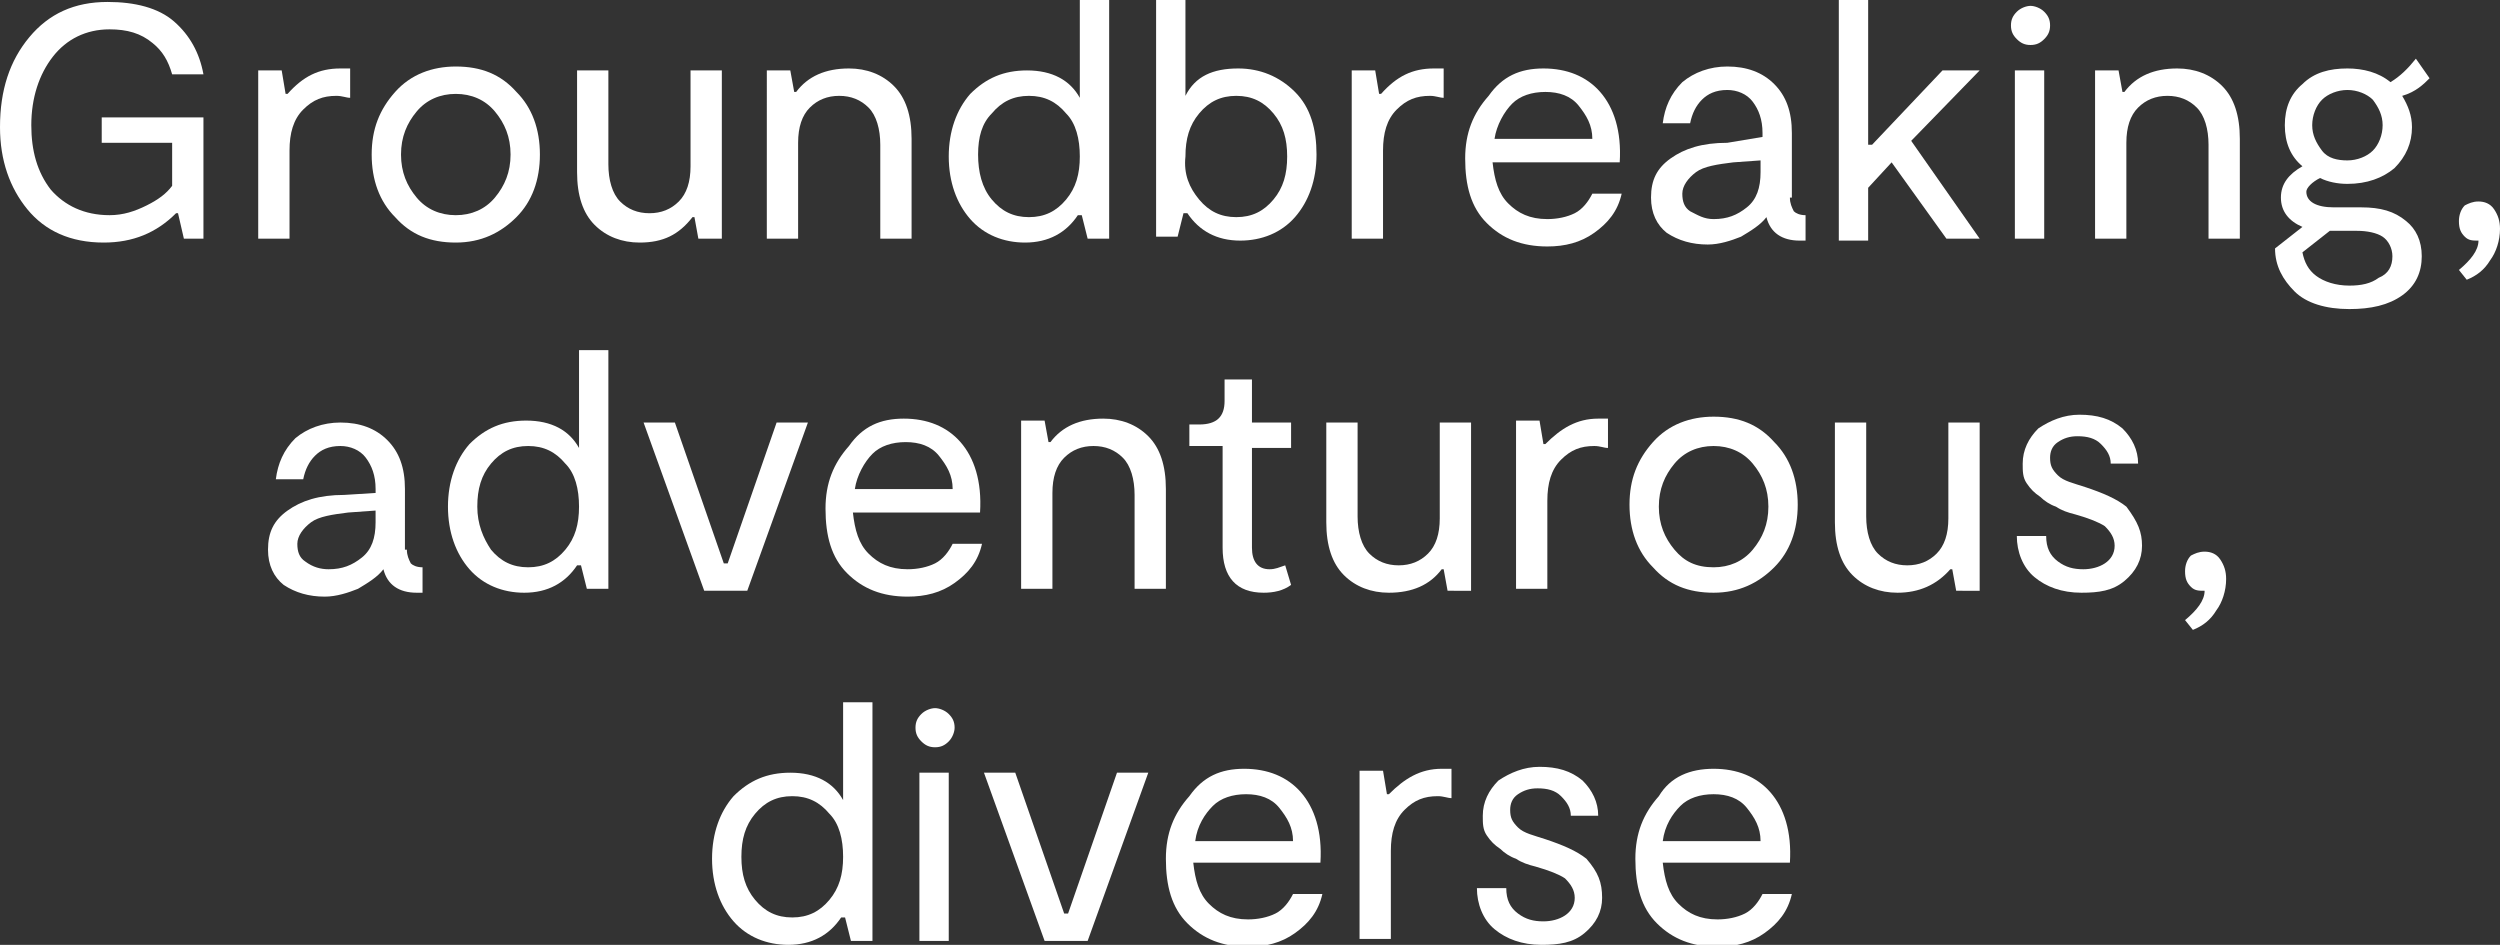 <?xml version="1.0" encoding="utf-8"?>
<!-- Generator: Adobe Illustrator 24.3.0, SVG Export Plug-In . SVG Version: 6.00 Build 0)  -->
<svg version="1.1" id="Laag_1" xmlns="http://www.w3.org/2000/svg" xmlns:xlink="http://www.w3.org/1999/xlink" x="0px" y="0px"
	 width="127.8px" height="48.3px" viewBox="0 0 127.8 48.3" style="enable-background:new 0 0 127.8 48.3;" xml:space="preserve">
<rect x="0" y="0" width="127.8" height="48.3" fill="#333333" stroke="none"/>
<style type="text/css">
	.st0{fill:#FFFFFF;}
</style>
<g>
	<path class="st0" d="M5.2,6h5.2v6.2H9.4l-0.3-1.3H9c-1,1-2.2,1.5-3.7,1.5c-1.7,0-3-0.6-3.9-1.7S0,8.2,0,6.5c0-1.9,0.5-3.4,1.5-4.6
		c1-1.2,2.3-1.8,4-1.8c1.4,0,2.6,0.3,3.4,1c0.8,0.7,1.3,1.6,1.5,2.7H8.8c-0.2-0.7-0.5-1.2-1-1.6C7.2,1.7,6.5,1.5,5.6,1.5
		C4.4,1.5,3.4,2,2.7,2.9C2,3.8,1.6,5,1.6,6.4c0,1.3,0.3,2.4,1,3.3c0.7,0.8,1.7,1.3,3,1.3c0.7,0,1.3-0.2,1.9-0.5c0.6-0.3,1-0.6,1.3-1
		V7.3H5.2V6z"/>
	<path class="st0" d="M17.4,3.5h0.5V5c-0.2,0-0.4-0.1-0.7-0.1c-0.7,0-1.2,0.2-1.7,0.7s-0.7,1.2-0.7,2.1v4.5h-1.6V3.6h1.2l0.2,1.2
		h0.1C15.5,3.9,16.3,3.5,17.4,3.5z"/>
	<path class="st0" d="M23.3,12.4c-1.3,0-2.3-0.4-3.1-1.3c-0.8-0.8-1.2-1.9-1.2-3.2c0-1.3,0.4-2.3,1.2-3.2s1.9-1.3,3.1-1.3
		c1.3,0,2.3,0.4,3.1,1.3c0.8,0.8,1.2,1.9,1.2,3.2c0,1.3-0.4,2.4-1.2,3.2S24.6,12.4,23.3,12.4z M23.3,11c0.8,0,1.5-0.3,2-0.9
		c0.5-0.6,0.8-1.3,0.8-2.2c0-0.9-0.3-1.6-0.8-2.2c-0.5-0.6-1.2-0.9-2-0.9c-0.8,0-1.5,0.3-2,0.9c-0.5,0.6-0.8,1.3-0.8,2.2
		c0,0.9,0.3,1.6,0.8,2.2S22.5,11,23.3,11z"/>
	<path class="st0" d="M32.7,12.4c-0.9,0-1.7-0.3-2.3-0.9s-0.9-1.5-0.9-2.7V3.6h1.6v4.8c0,0.8,0.2,1.5,0.6,1.9s0.9,0.6,1.5,0.6
		c0.6,0,1.1-0.2,1.5-0.6c0.4-0.4,0.6-1,0.6-1.8V3.6h1.6v8.6h-1.2l-0.2-1.1h-0.1C34.7,12,33.9,12.4,32.7,12.4z"/>
	<path class="st0" d="M43.4,3.5c0.9,0,1.7,0.3,2.3,0.9c0.6,0.6,0.9,1.5,0.9,2.7v5.1H45V7.4c0-0.8-0.2-1.5-0.6-1.9
		c-0.4-0.4-0.9-0.6-1.5-0.6c-0.6,0-1.1,0.2-1.5,0.6c-0.4,0.4-0.6,1-0.6,1.8v4.9h-1.6V3.6h1.2l0.2,1.1h0.1
		C41.3,3.9,42.2,3.5,43.4,3.5z"/>
	<path class="st0" d="M55.2,0h1.5v12.2h-1.1L55.3,11h-0.2c-0.6,0.9-1.5,1.4-2.7,1.4c-1.1,0-2.1-0.4-2.8-1.2
		c-0.7-0.8-1.1-1.9-1.1-3.2c0-1.3,0.4-2.4,1.1-3.2c0.8-0.8,1.7-1.2,2.9-1.2c1.3,0,2.2,0.5,2.7,1.4V0z M50.7,10.2
		c0.5,0.6,1.1,0.9,1.9,0.9s1.4-0.3,1.9-0.9c0.5-0.6,0.7-1.3,0.7-2.2c0-0.9-0.2-1.7-0.7-2.2c-0.5-0.6-1.1-0.9-1.9-0.9
		c-0.8,0-1.4,0.3-1.9,0.9C50.2,6.3,50,7,50,7.9C50,8.8,50.2,9.6,50.7,10.2z"/>
	<path class="st0" d="M63.3,3.5c1.1,0,2.1,0.4,2.9,1.2c0.8,0.8,1.1,1.9,1.1,3.2c0,1.3-0.4,2.4-1.1,3.2c-0.7,0.8-1.7,1.2-2.8,1.2
		c-1.2,0-2.1-0.5-2.7-1.4h-0.2l-0.3,1.2h-1.1V0h1.5v4.9C61.1,3.9,62,3.5,63.3,3.5z M61.3,10.2c0.5,0.6,1.1,0.9,1.9,0.9
		s1.4-0.3,1.9-0.9s0.7-1.3,0.7-2.2c0-0.9-0.2-1.6-0.7-2.2s-1.1-0.9-1.9-0.9c-0.8,0-1.4,0.3-1.9,0.9c-0.5,0.6-0.7,1.3-0.7,2.2
		C60.5,8.9,60.8,9.6,61.3,10.2z"/>
	<path class="st0" d="M73.3,3.5h0.5V5c-0.2,0-0.4-0.1-0.7-0.1c-0.7,0-1.2,0.2-1.7,0.7s-0.7,1.2-0.7,2.1v4.5h-1.6V3.6h1.2l0.2,1.2
		h0.1C71.4,3.9,72.2,3.5,73.3,3.5z"/>
	<path class="st0" d="M78.9,3.5c1.2,0,2.2,0.4,2.9,1.2c0.7,0.8,1.1,2,1,3.6h-6.5c0.1,0.9,0.3,1.6,0.8,2.1s1.1,0.8,2,0.8
		c0.5,0,1-0.1,1.4-0.3c0.4-0.2,0.7-0.6,0.9-1h1.5c-0.2,0.9-0.7,1.5-1.4,2s-1.5,0.7-2.4,0.7c-1.3,0-2.3-0.4-3.1-1.2s-1.1-1.9-1.1-3.3
		c0-1.3,0.4-2.3,1.2-3.2C76.8,3.9,77.7,3.5,78.9,3.5z M76.4,7.1h5c0-0.7-0.3-1.2-0.7-1.7c-0.4-0.5-1-0.7-1.7-0.7
		c-0.7,0-1.3,0.2-1.7,0.6S76.5,6.4,76.4,7.1z"/>
	<path class="st0" d="M91.5,10.1c0,0.3,0.1,0.5,0.2,0.7c0.1,0.1,0.3,0.2,0.6,0.2v1.3H92c-0.9,0-1.5-0.4-1.7-1.2
		c-0.3,0.4-0.8,0.7-1.3,1c-0.5,0.2-1.1,0.4-1.7,0.4c-0.8,0-1.5-0.2-2.1-0.6c-0.5-0.4-0.8-1-0.8-1.8c0-0.9,0.3-1.5,1-2
		c0.7-0.5,1.6-0.8,2.9-0.8L90.1,7V6.8c0-0.7-0.2-1.2-0.5-1.6c-0.3-0.4-0.8-0.6-1.3-0.6c-0.6,0-1,0.2-1.3,0.5
		c-0.3,0.3-0.5,0.7-0.6,1.2h-1.4c0.1-0.8,0.4-1.5,1-2.1c0.6-0.5,1.4-0.8,2.3-0.8c1,0,1.8,0.3,2.4,0.9c0.6,0.6,0.9,1.4,0.9,2.5V10.1z
		 M87.6,11.2c0.7,0,1.2-0.2,1.7-0.6c0.5-0.4,0.7-1,0.7-1.8V8.2l-1.4,0.1c-0.8,0.1-1.5,0.2-1.9,0.5C86.3,9.1,86,9.5,86,9.9
		c0,0.4,0.1,0.7,0.4,0.9C86.8,11,87.1,11.2,87.6,11.2z"/>
	<path class="st0" d="M101.2,3.6l-3.5,3.6l3.5,5h-1.7l-2.8-3.9l-1.2,1.3v2.7h-1.5V0h1.5v7.4h0.2l3.6-3.8H101.2z"/>
	<path class="st0" d="M104.5,2c-0.2,0.2-0.4,0.3-0.7,0.3s-0.5-0.1-0.7-0.3c-0.2-0.2-0.3-0.4-0.3-0.7c0-0.3,0.1-0.5,0.3-0.7
		s0.5-0.3,0.7-0.3s0.5,0.1,0.7,0.3s0.3,0.4,0.3,0.7C104.8,1.6,104.7,1.8,104.5,2z M104.5,3.6v8.6H103V3.6H104.5z"/>
	<path class="st0" d="M111.3,3.5c0.9,0,1.7,0.3,2.3,0.9c0.6,0.6,0.9,1.5,0.9,2.7v5.1h-1.6V7.4c0-0.8-0.2-1.5-0.6-1.9
		c-0.4-0.4-0.9-0.6-1.5-0.6c-0.6,0-1.1,0.2-1.5,0.6c-0.4,0.4-0.6,1-0.6,1.8v4.9h-1.6V3.6h1.2l0.2,1.1h0.1
		C109.2,3.9,110.1,3.5,111.3,3.5z"/>
	<path class="st0" d="M124.2,4c-0.3,0.3-0.7,0.7-1.4,0.9c0.3,0.5,0.5,1,0.5,1.6c0,0.8-0.3,1.5-0.9,2.1c-0.6,0.5-1.4,0.8-2.4,0.8
		c-0.5,0-1-0.1-1.4-0.3c-0.4,0.2-0.7,0.5-0.7,0.7c0,0.5,0.5,0.8,1.4,0.8h1.4c1,0,1.7,0.2,2.3,0.7c0.5,0.4,0.8,1,0.8,1.8
		c0,0.8-0.3,1.5-1,2c-0.7,0.5-1.6,0.7-2.7,0.7c-1.2,0-2.2-0.3-2.8-0.9s-1-1.3-1-2.2l1.4-1.1c-0.7-0.3-1.1-0.8-1.1-1.5
		c0-0.7,0.4-1.2,1.1-1.6c-0.6-0.5-0.9-1.2-0.9-2.1c0-0.9,0.3-1.6,0.9-2.1c0.6-0.6,1.4-0.8,2.3-0.8c0.8,0,1.6,0.2,2.2,0.7
		c0.5-0.3,0.9-0.7,1.3-1.2L124.2,4z M122.3,13.1c0-0.4-0.2-0.8-0.5-1s-0.8-0.3-1.3-0.3h-1.4l-1.4,1.1c0.1,0.5,0.3,0.9,0.7,1.2
		c0.4,0.3,1,0.5,1.7,0.5c0.6,0,1.1-0.1,1.5-0.4C122.1,14,122.3,13.6,122.3,13.1z M120,8.2c0.5,0,1-0.2,1.3-0.5
		c0.3-0.3,0.5-0.8,0.5-1.3s-0.2-0.9-0.5-1.3c-0.3-0.3-0.8-0.5-1.3-0.5c-0.5,0-1,0.2-1.3,0.5s-0.5,0.8-0.5,1.3c0,0.5,0.2,0.9,0.5,1.3
		S119.5,8.2,120,8.2z"/>
	<path class="st0" d="M126.7,10.3c0.3,0,0.6,0.1,0.8,0.4c0.2,0.3,0.3,0.6,0.3,1c0,0.6-0.2,1.2-0.5,1.6c-0.3,0.5-0.7,0.8-1.2,1
		l-0.4-0.5c0.6-0.5,1-1,1-1.5c-0.3,0-0.5,0-0.7-0.2c-0.2-0.2-0.3-0.4-0.3-0.8c0-0.3,0.1-0.6,0.3-0.8
		C126.2,10.4,126.4,10.3,126.7,10.3z"/>
	<path class="st0" d="M20.8,28.1c0,0.3,0.1,0.5,0.2,0.7c0.1,0.1,0.3,0.2,0.6,0.2v1.3h-0.3c-0.9,0-1.5-0.4-1.7-1.2
		c-0.3,0.4-0.8,0.7-1.3,1c-0.5,0.2-1.1,0.4-1.7,0.4c-0.8,0-1.5-0.2-2.1-0.6c-0.5-0.4-0.8-1-0.8-1.8c0-0.9,0.3-1.5,1-2
		c0.7-0.5,1.6-0.8,2.9-0.8l1.6-0.1v-0.2c0-0.7-0.2-1.2-0.5-1.6c-0.3-0.4-0.8-0.6-1.3-0.6c-0.6,0-1,0.2-1.3,0.5
		c-0.3,0.3-0.5,0.7-0.6,1.2h-1.4c0.1-0.8,0.4-1.5,1-2.1c0.6-0.5,1.4-0.8,2.3-0.8c1,0,1.8,0.3,2.4,0.9c0.6,0.6,0.9,1.4,0.9,2.5V28.1z
		 M16.8,29.1c0.7,0,1.2-0.2,1.7-0.6c0.5-0.4,0.7-1,0.7-1.8v-0.6l-1.4,0.1c-0.8,0.1-1.5,0.2-1.9,0.5c-0.4,0.3-0.7,0.7-0.7,1.1
		c0,0.4,0.1,0.7,0.4,0.9C16,29,16.4,29.1,16.8,29.1z"/>
	<path class="st0" d="M29.6,17.9h1.5v12.2H30l-0.3-1.2h-0.2c-0.6,0.9-1.5,1.4-2.7,1.4c-1.1,0-2.1-0.4-2.8-1.2
		c-0.7-0.8-1.1-1.9-1.1-3.2c0-1.3,0.4-2.4,1.1-3.2c0.8-0.8,1.7-1.2,2.9-1.2c1.3,0,2.2,0.5,2.7,1.4V17.9z M25.1,28.1
		c0.5,0.6,1.1,0.9,1.9,0.9s1.4-0.3,1.9-0.9c0.5-0.6,0.7-1.3,0.7-2.2c0-0.9-0.2-1.7-0.7-2.2c-0.5-0.6-1.1-0.9-1.9-0.9
		c-0.8,0-1.4,0.3-1.9,0.9c-0.5,0.6-0.7,1.3-0.7,2.2C24.4,26.8,24.7,27.5,25.1,28.1z"/>
	<path class="st0" d="M39.7,21.6h1.6l-3.1,8.6H36l-3.1-8.6h1.6l2.5,7.2h0.2L39.7,21.6z"/>
	<path class="st0" d="M46.2,21.4c1.2,0,2.2,0.4,2.9,1.2c0.7,0.8,1.1,2,1,3.6h-6.5c0.1,0.9,0.3,1.6,0.8,2.1s1.1,0.8,2,0.8
		c0.5,0,1-0.1,1.4-0.3c0.4-0.2,0.7-0.6,0.9-1h1.5c-0.2,0.9-0.7,1.5-1.4,2s-1.5,0.7-2.4,0.7c-1.3,0-2.3-0.4-3.1-1.2s-1.1-1.9-1.1-3.3
		c0-1.3,0.4-2.3,1.2-3.2C44.1,21.8,45,21.4,46.2,21.4z M43.7,25h5c0-0.7-0.3-1.2-0.7-1.7c-0.4-0.5-1-0.7-1.7-0.7
		c-0.7,0-1.3,0.2-1.7,0.6S43.8,24.3,43.7,25z"/>
	<path class="st0" d="M56.4,21.4c0.9,0,1.7,0.3,2.3,0.9c0.6,0.6,0.9,1.5,0.9,2.7v5.1H58v-4.8c0-0.8-0.2-1.5-0.6-1.9
		c-0.4-0.4-0.9-0.6-1.5-0.6c-0.6,0-1.1,0.2-1.5,0.6c-0.4,0.4-0.6,1-0.6,1.8v4.9h-1.6v-8.6h1.2l0.2,1.1h0.1
		C54.3,21.8,55.2,21.4,56.4,21.4z"/>
	<path class="st0" d="M66,29.9c-0.4,0.3-0.9,0.4-1.4,0.4c-1.4,0-2.1-0.8-2.1-2.3v-5.2h-1.7v-1.1h0.5c0.9,0,1.3-0.4,1.3-1.2v-1.1H64
		v2.2h2v1.3h-2v5.1c0,0.7,0.3,1.1,0.9,1.1c0.3,0,0.5-0.1,0.8-0.2L66,29.9z"/>
	<path class="st0" d="M71,30.3c-0.9,0-1.7-0.3-2.3-0.9s-0.9-1.5-0.9-2.7v-5.1h1.6v4.8c0,0.8,0.2,1.5,0.6,1.9s0.9,0.6,1.5,0.6
		c0.6,0,1.1-0.2,1.5-0.6c0.4-0.4,0.6-1,0.6-1.8v-4.9h1.6v8.6H74l-0.2-1.1h-0.1C73.1,29.9,72.2,30.3,71,30.3z"/>
	<path class="st0" d="M81.7,21.4h0.5v1.5c-0.2,0-0.4-0.1-0.7-0.1c-0.7,0-1.2,0.2-1.7,0.7s-0.7,1.2-0.7,2.1v4.5h-1.6v-8.6h1.2
		l0.2,1.2h0.1C79.8,21.9,80.6,21.4,81.7,21.4z"/>
	<path class="st0" d="M87.6,30.3c-1.3,0-2.3-0.4-3.1-1.3c-0.8-0.8-1.2-1.9-1.2-3.2c0-1.3,0.4-2.3,1.2-3.2s1.9-1.3,3.1-1.3
		c1.3,0,2.3,0.4,3.1,1.3c0.8,0.8,1.2,1.9,1.2,3.2c0,1.3-0.4,2.4-1.2,3.2S88.9,30.3,87.6,30.3z M87.6,29c0.8,0,1.5-0.3,2-0.9
		c0.5-0.6,0.8-1.3,0.8-2.2c0-0.9-0.3-1.6-0.8-2.2c-0.5-0.6-1.2-0.9-2-0.9c-0.8,0-1.5,0.3-2,0.9c-0.5,0.6-0.8,1.3-0.8,2.2
		c0,0.9,0.3,1.6,0.8,2.2S86.7,29,87.6,29z"/>
	<path class="st0" d="M97,30.3c-0.9,0-1.7-0.3-2.3-0.9s-0.9-1.5-0.9-2.7v-5.1h1.6v4.8c0,0.8,0.2,1.5,0.6,1.9s0.9,0.6,1.5,0.6
		c0.6,0,1.1-0.2,1.5-0.6c0.4-0.4,0.6-1,0.6-1.8v-4.9h1.6v8.6H100l-0.2-1.1h-0.1C99,29.9,98.1,30.3,97,30.3z"/>
	<path class="st0" d="M109.5,27.9c0,0.7-0.3,1.3-0.9,1.8s-1.3,0.6-2.2,0.6c-1,0-1.8-0.3-2.4-0.8c-0.6-0.5-0.9-1.3-0.9-2.1h1.5
		c0,0.6,0.2,1,0.6,1.3s0.8,0.4,1.3,0.4c0.4,0,0.8-0.1,1.1-0.3c0.3-0.2,0.5-0.5,0.5-0.9c0-0.4-0.2-0.7-0.5-1
		c-0.3-0.2-0.8-0.4-1.5-0.6c-0.4-0.1-0.7-0.2-1-0.4c-0.3-0.1-0.6-0.3-0.8-0.5c-0.3-0.2-0.5-0.4-0.7-0.7c-0.2-0.3-0.2-0.6-0.2-1
		c0-0.7,0.3-1.3,0.8-1.8c0.6-0.4,1.3-0.7,2.1-0.7c0.9,0,1.6,0.2,2.2,0.7c0.5,0.5,0.8,1.1,0.8,1.8h-1.4c0-0.4-0.2-0.7-0.5-1
		s-0.7-0.4-1.2-0.4c-0.4,0-0.7,0.1-1,0.3c-0.3,0.2-0.4,0.5-0.4,0.8c0,0.4,0.1,0.6,0.4,0.9s0.8,0.4,1.4,0.6c0.9,0.3,1.6,0.6,2.1,1
		C109.3,26.7,109.5,27.2,109.5,27.9z"/>
	<path class="st0" d="M112.7,28.2c0.3,0,0.6,0.1,0.8,0.4c0.2,0.3,0.3,0.6,0.3,1c0,0.6-0.2,1.2-0.5,1.6c-0.3,0.5-0.7,0.8-1.2,1
		l-0.4-0.5c0.6-0.5,1-1,1-1.5c-0.3,0-0.5,0-0.7-0.2c-0.2-0.2-0.3-0.4-0.3-0.8c0-0.3,0.1-0.6,0.3-0.8
		C112.2,28.3,112.4,28.2,112.7,28.2z"/>
	<path class="st0" d="M43.1,35.9h1.5v12.2h-1.1l-0.3-1.2H43c-0.6,0.9-1.5,1.4-2.7,1.4c-1.1,0-2.1-0.4-2.8-1.2
		c-0.7-0.8-1.1-1.9-1.1-3.2c0-1.3,0.4-2.4,1.1-3.2c0.8-0.8,1.7-1.2,2.9-1.2c1.3,0,2.2,0.5,2.7,1.4V35.9z M38.6,46
		c0.5,0.6,1.1,0.9,1.9,0.9s1.4-0.3,1.9-0.9c0.5-0.6,0.7-1.3,0.7-2.2c0-0.9-0.2-1.7-0.7-2.2c-0.5-0.6-1.1-0.9-1.9-0.9
		c-0.8,0-1.4,0.3-1.9,0.9c-0.5,0.6-0.7,1.3-0.7,2.2C37.9,44.7,38.1,45.4,38.6,46z"/>
	<path class="st0" d="M48.5,37.9c-0.2,0.2-0.4,0.3-0.7,0.3s-0.5-0.1-0.7-0.3c-0.2-0.2-0.3-0.4-0.3-0.7c0-0.3,0.1-0.5,0.3-0.7
		s0.5-0.3,0.7-0.3s0.5,0.1,0.7,0.3s0.3,0.4,0.3,0.7C48.8,37.4,48.7,37.7,48.5,37.9z M48.5,39.5v8.6h-1.5v-8.6H48.5z"/>
	<path class="st0" d="M57.1,39.5h1.6l-3.1,8.6h-2.2l-3.1-8.6h1.6l2.5,7.2h0.2L57.1,39.5z"/>
	<path class="st0" d="M63.6,39.3c1.2,0,2.2,0.4,2.9,1.2c0.7,0.8,1.1,2,1,3.6H61c0.1,0.9,0.3,1.6,0.8,2.1s1.1,0.8,2,0.8
		c0.5,0,1-0.1,1.4-0.3c0.4-0.2,0.7-0.6,0.9-1h1.5c-0.2,0.9-0.7,1.5-1.4,2s-1.5,0.7-2.4,0.7c-1.3,0-2.3-0.4-3.1-1.2s-1.1-1.9-1.1-3.3
		c0-1.3,0.4-2.3,1.2-3.2C61.5,39.7,62.4,39.3,63.6,39.3z M61.1,43h5c0-0.7-0.3-1.2-0.7-1.7c-0.4-0.5-1-0.7-1.7-0.7
		c-0.7,0-1.3,0.2-1.7,0.6S61.2,42.2,61.1,43z"/>
	<path class="st0" d="M73.7,39.3h0.5v1.5c-0.2,0-0.4-0.1-0.7-0.1c-0.7,0-1.2,0.2-1.7,0.7s-0.7,1.2-0.7,2.1v4.5h-1.6v-8.6h1.2
		l0.2,1.2h0.1C71.8,39.8,72.6,39.3,73.7,39.3z"/>
	<path class="st0" d="M81.9,45.9c0,0.7-0.3,1.3-0.9,1.8s-1.3,0.6-2.2,0.6c-1,0-1.8-0.3-2.4-0.8c-0.6-0.5-0.9-1.3-0.9-2.1h1.5
		c0,0.6,0.2,1,0.6,1.3s0.8,0.4,1.3,0.4c0.4,0,0.8-0.1,1.1-0.3c0.3-0.2,0.5-0.5,0.5-0.9c0-0.4-0.2-0.7-0.5-1
		c-0.3-0.2-0.8-0.4-1.5-0.6c-0.4-0.1-0.7-0.2-1-0.4c-0.3-0.1-0.6-0.3-0.8-0.5c-0.3-0.2-0.5-0.4-0.7-0.7c-0.2-0.3-0.2-0.6-0.2-1
		c0-0.7,0.3-1.3,0.8-1.8c0.6-0.4,1.3-0.7,2.1-0.7c0.9,0,1.6,0.2,2.2,0.7c0.5,0.5,0.8,1.1,0.8,1.8h-1.4c0-0.4-0.2-0.7-0.5-1
		s-0.7-0.4-1.2-0.4c-0.4,0-0.7,0.1-1,0.3c-0.3,0.2-0.4,0.5-0.4,0.8c0,0.4,0.1,0.6,0.4,0.9s0.8,0.4,1.4,0.6c0.9,0.3,1.6,0.6,2.1,1
		C81.7,44.6,81.9,45.1,81.9,45.9z"/>
	<path class="st0" d="M87.6,39.3c1.2,0,2.2,0.4,2.9,1.2c0.7,0.8,1.1,2,1,3.6H85c0.1,0.9,0.3,1.6,0.8,2.1s1.1,0.8,2,0.8
		c0.5,0,1-0.1,1.4-0.3c0.4-0.2,0.7-0.6,0.9-1h1.5c-0.2,0.9-0.7,1.5-1.4,2s-1.5,0.7-2.4,0.7c-1.3,0-2.3-0.4-3.1-1.2s-1.1-1.9-1.1-3.3
		c0-1.3,0.4-2.3,1.2-3.2C85.4,39.7,86.4,39.3,87.6,39.3z M85,43h5c0-0.7-0.3-1.2-0.7-1.7c-0.4-0.5-1-0.7-1.7-0.7
		c-0.7,0-1.3,0.2-1.7,0.6S85.1,42.2,85,43z"/>
</g>
</svg>
